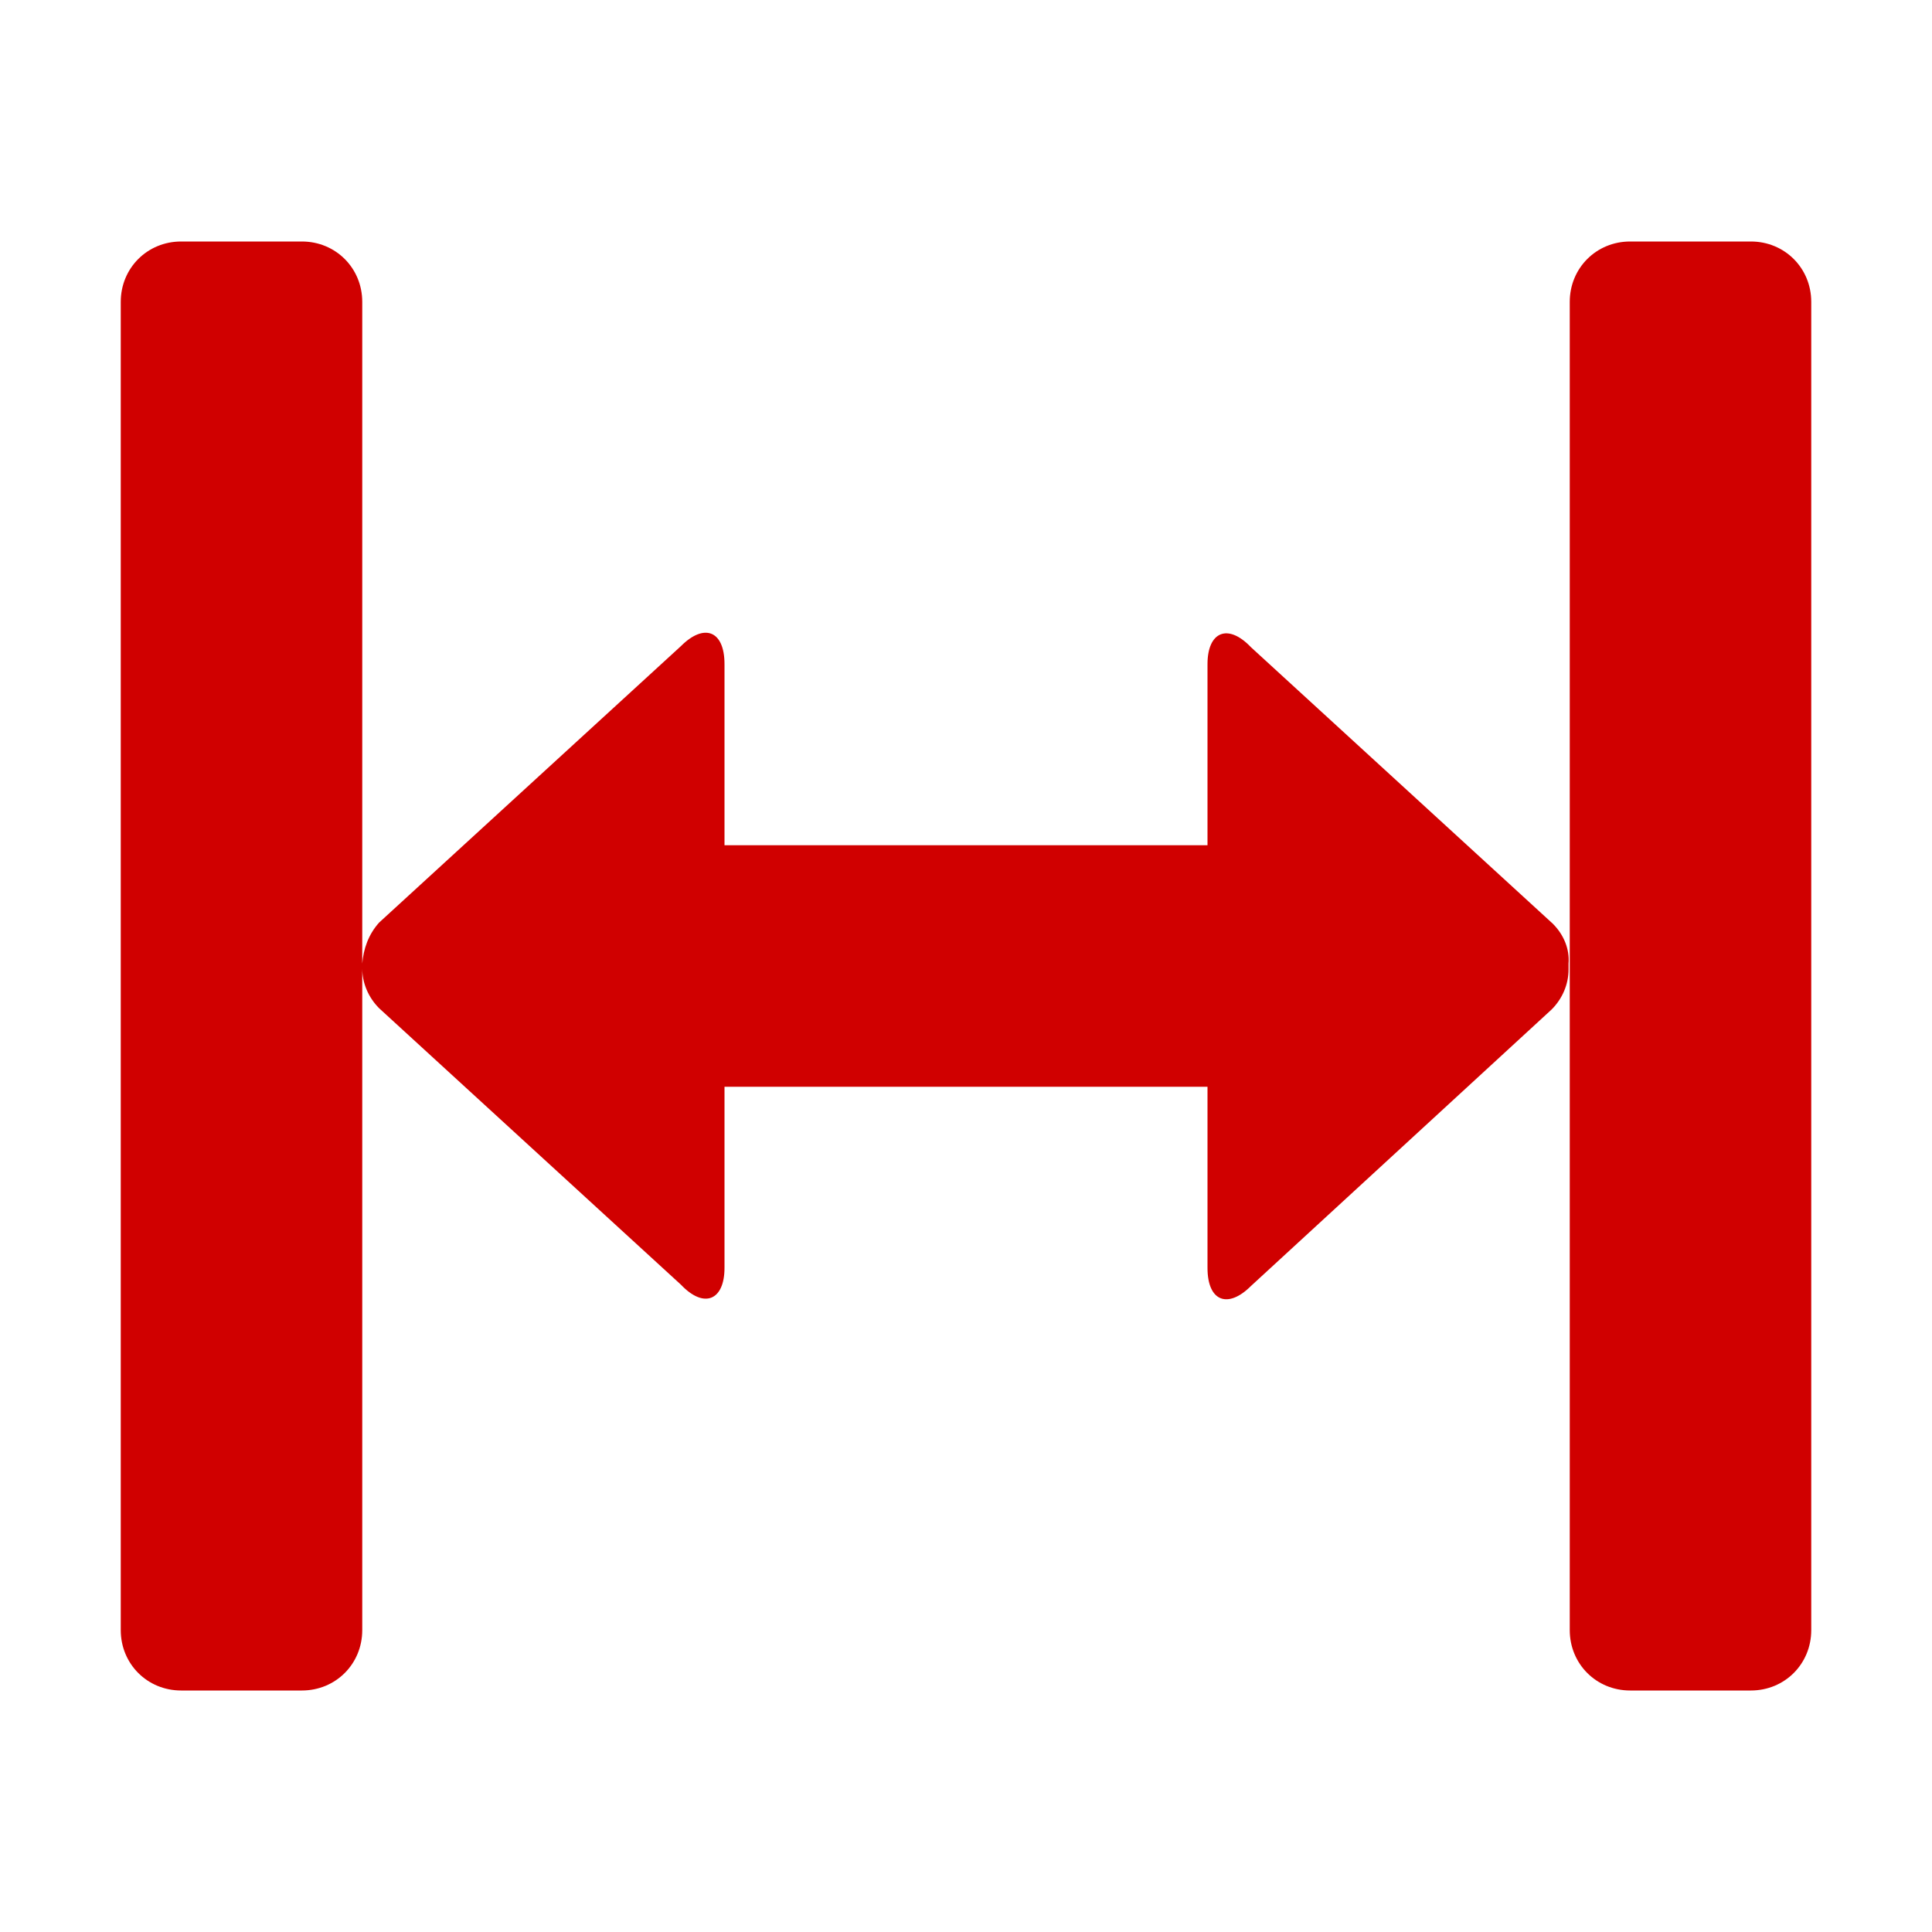 <svg xmlns="http://www.w3.org/2000/svg" viewBox="0 0 16 16" width="16" height="16">
<cis-name>adapt-horizontally</cis-name>
<cis-semantic>danger</cis-semantic>
<path fill="#D00000" d="M15,2.5v11c0,0.28-0.22,0.5-0.5,0.5h-1c-0.28,0-0.5-0.22-0.5-0.5V8.02c0-0.01,0-0.03,0-0.04V2.5
	C13,2.22,13.22,2,13.5,2h1C14.78,2,15,2.22,15,2.5z M12.86,7.65l-2.5-2.29C10.17,5.16,10,5.23,10,5.5V7H8.75h-1.5H6V5.5
	c0-0.28-0.17-0.34-0.36-0.15l-2.5,2.29C3.05,7.74,3.01,7.86,3,7.98V2.5C3,2.22,2.78,2,2.5,2h-1C1.22,2,1,2.22,1,2.5v11
	C1,13.78,1.22,14,1.5,14h1C2.78,14,3,13.78,3,13.5V8.02c0,0.12,0.05,0.24,0.14,0.33l2.5,2.29C5.83,10.84,6,10.77,6,10.5V9h1.25h1.5
	H10v1.5c0,0.28,0.17,0.34,0.36,0.15l2.49-2.29c0.09-0.09,0.14-0.21,0.14-0.33V7.98C13,7.86,12.95,7.74,12.86,7.65z"/>
</svg>
